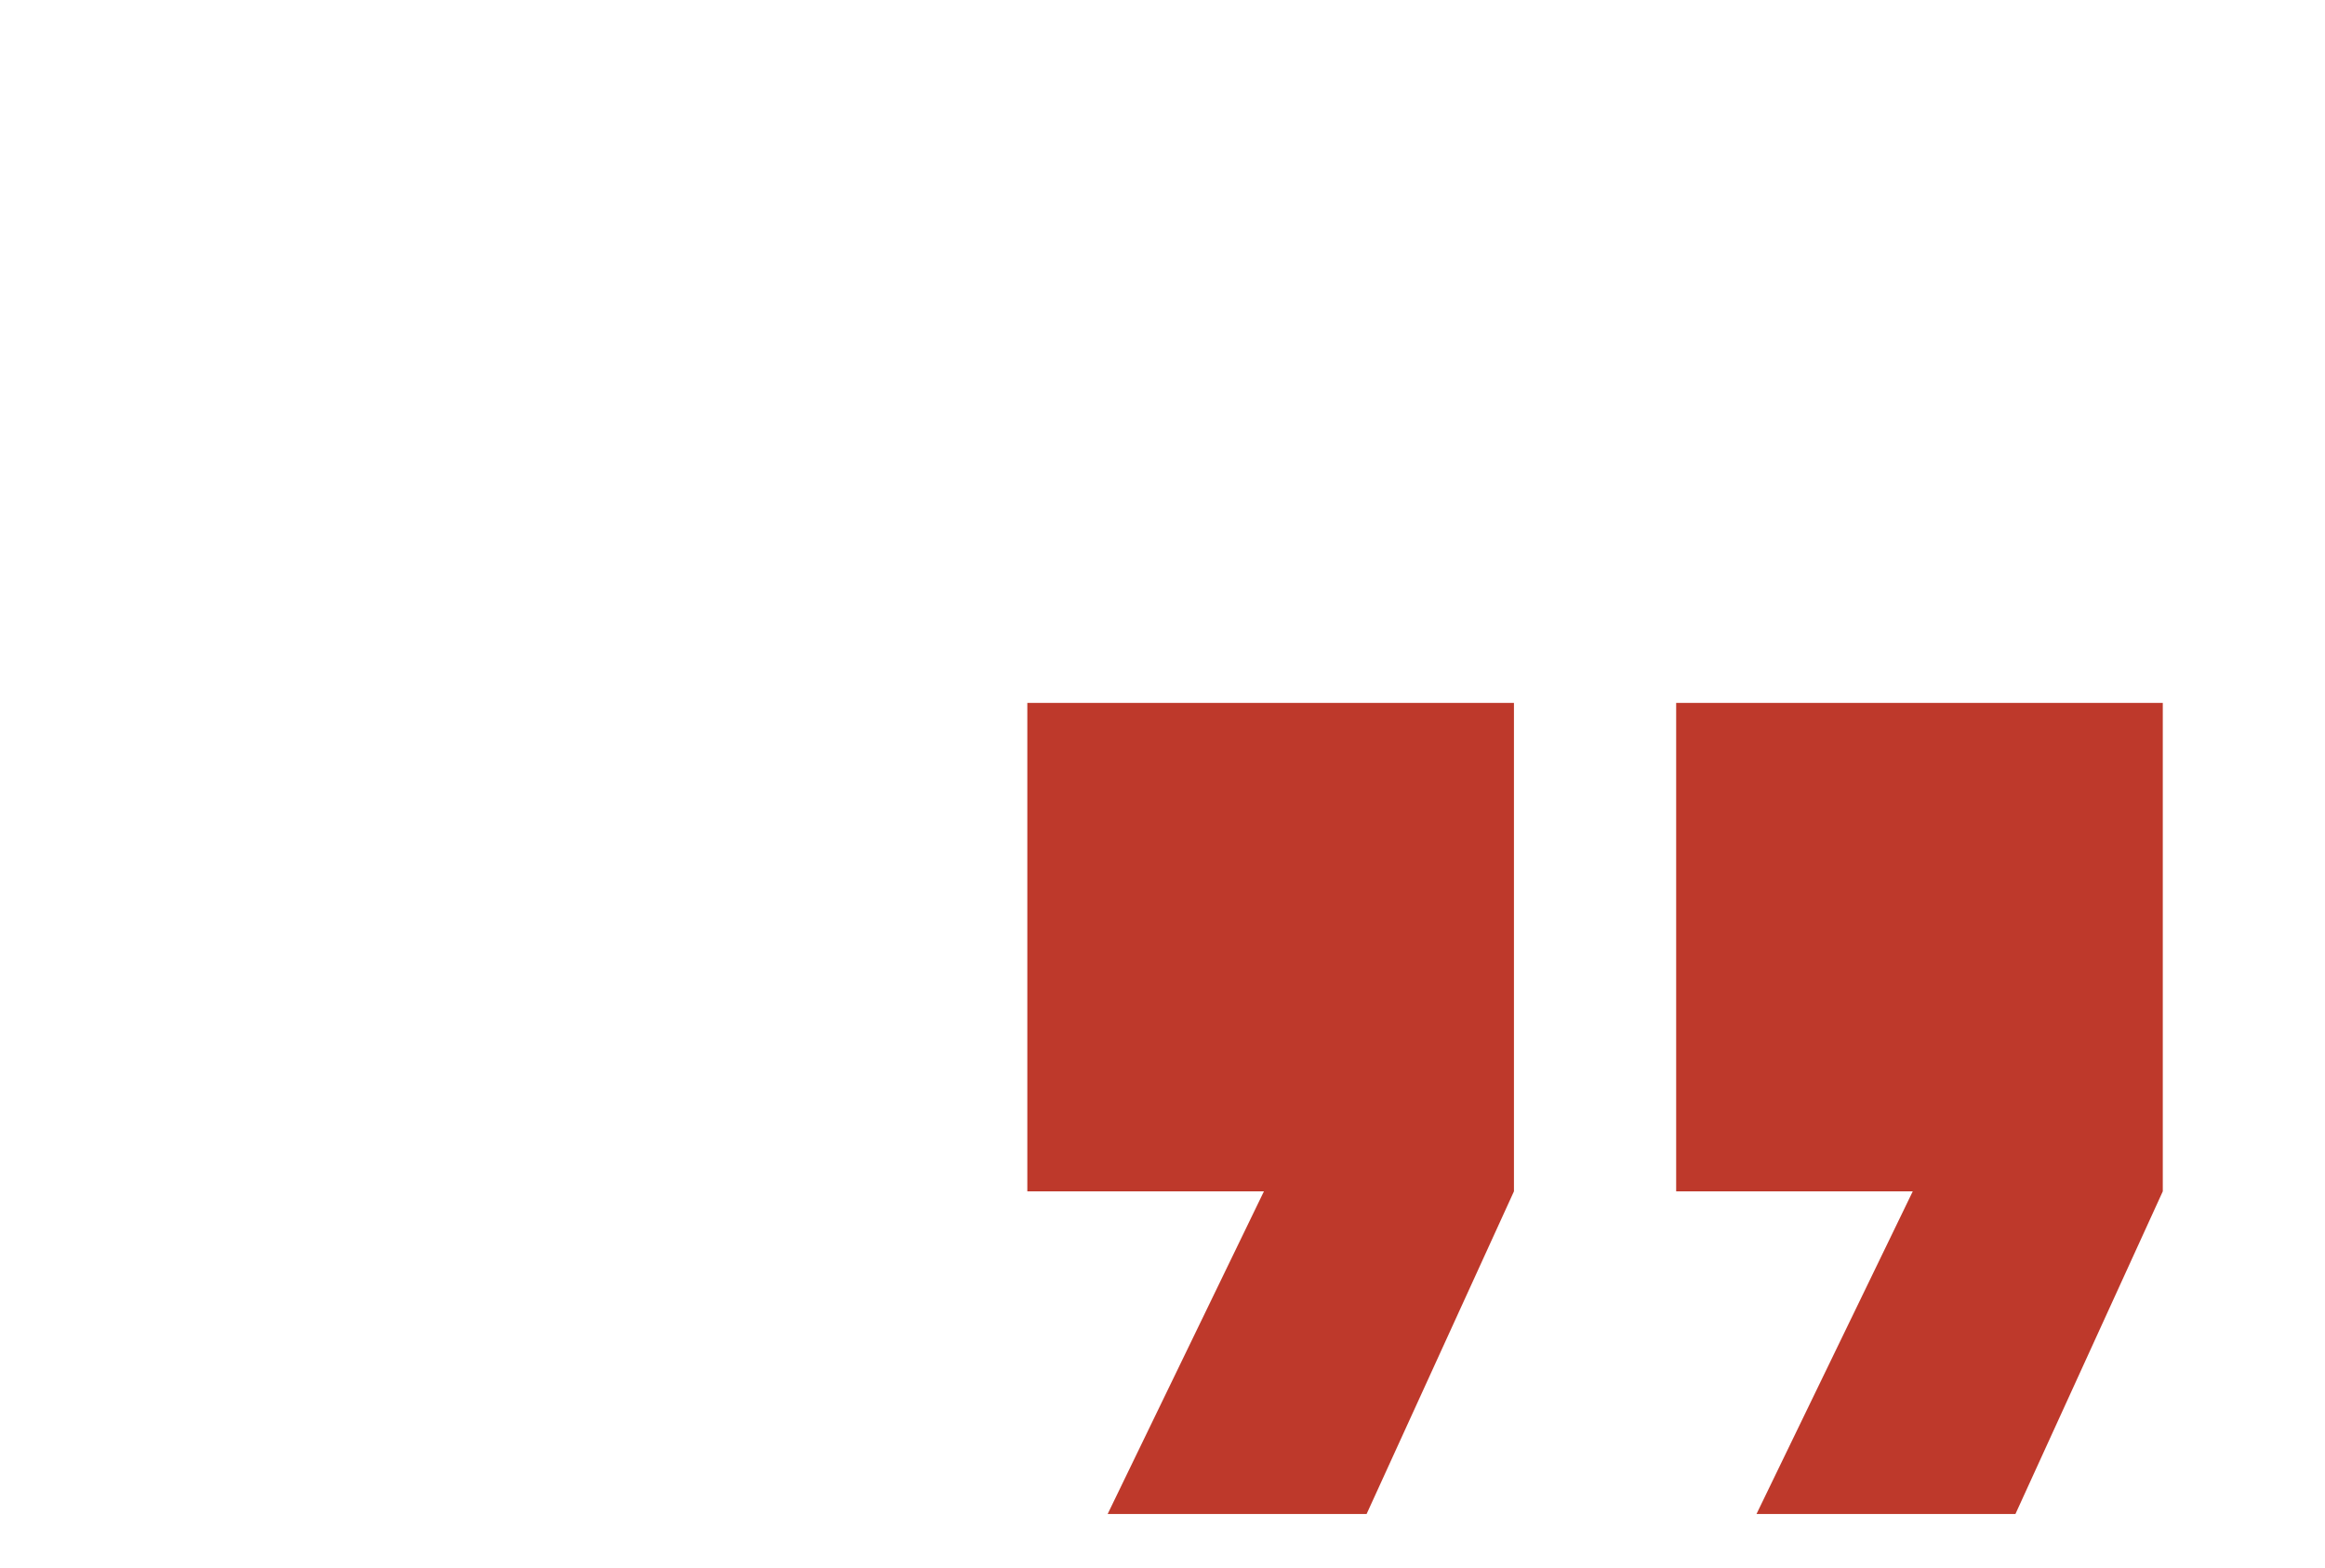 <svg width="43" height="29" viewBox="0 0 43 29" fill="none" xmlns="http://www.w3.org/2000/svg">
<g id="aspas">
<path id="Vector 2" d="M19 22.033H23.376L20.486 28H25.275L28 22.033V13L19 13V22.033Z" fill="#BE392B"/>
<path id="Vector 3" d="M31 22.033H35.376L32.486 28H37.275L40 22.033V13L31 13V22.033Z" fill="#BE392B"/>
</g>
</svg>
